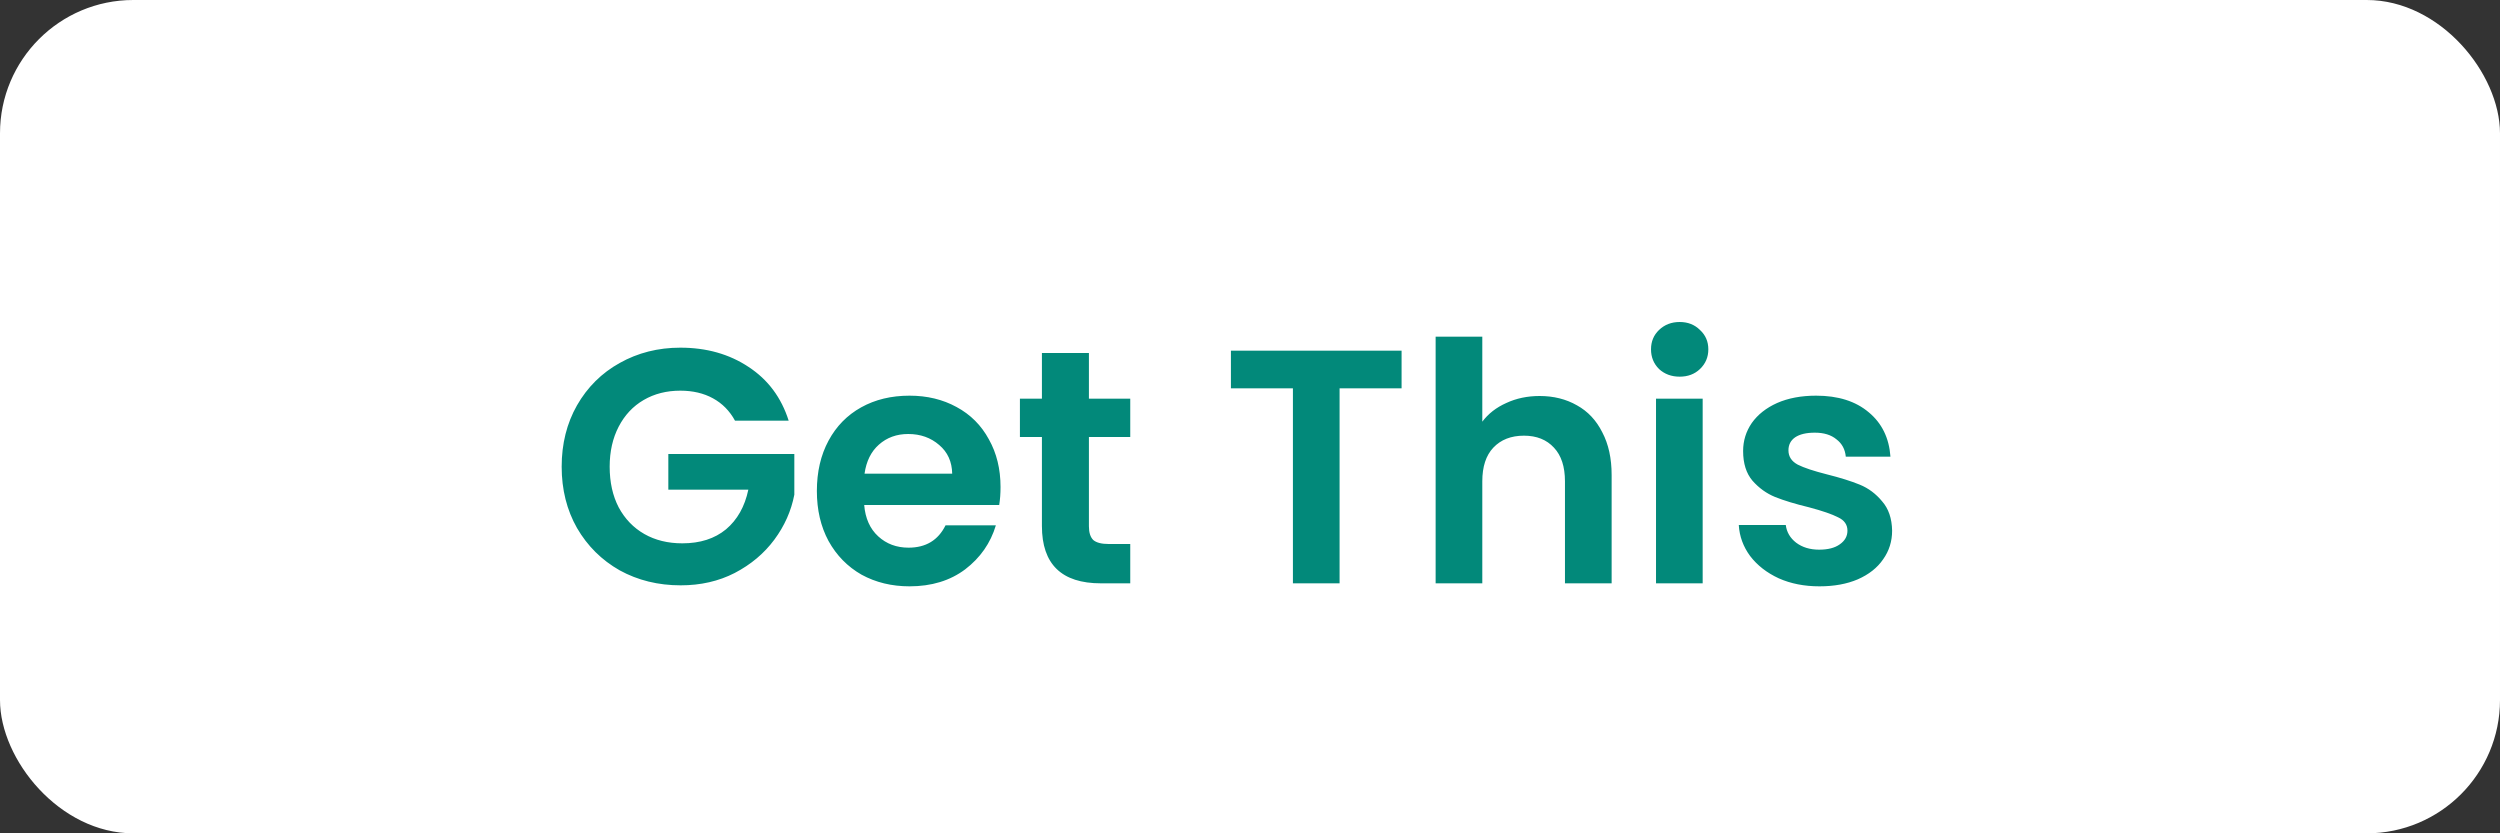 <svg width="150" height="50" viewBox="0 0 150 50" fill="none" xmlns="http://www.w3.org/2000/svg">
<rect x="0" y="0" width="150" height="50" fill="#333333" stroke="none"/>
<rect width="150" height="50" rx="8" fill="white"/>
<path d="M44.1 25.24C43.78 24.653 43.34 24.207 42.78 23.9C42.22 23.593 41.567 23.44 40.82 23.44C39.993 23.44 39.26 23.627 38.62 24C37.98 24.373 37.48 24.907 37.12 25.6C36.76 26.293 36.58 27.093 36.58 28C36.58 28.933 36.76 29.747 37.12 30.44C37.493 31.133 38.007 31.667 38.66 32.04C39.313 32.413 40.073 32.6 40.94 32.6C42.007 32.6 42.88 32.32 43.56 31.76C44.24 31.187 44.687 30.393 44.9 29.38H40.1V27.24H47.66V29.68C47.473 30.653 47.073 31.553 46.46 32.38C45.847 33.207 45.053 33.873 44.08 34.38C43.12 34.873 42.04 35.12 40.84 35.12C39.493 35.12 38.273 34.82 37.18 34.22C36.1 33.607 35.247 32.76 34.62 31.68C34.007 30.6 33.7 29.373 33.7 28C33.7 26.627 34.007 25.4 34.62 24.32C35.247 23.227 36.1 22.38 37.18 21.78C38.273 21.167 39.487 20.86 40.82 20.86C42.393 20.86 43.76 21.247 44.92 22.02C46.08 22.78 46.88 23.853 47.32 25.24H44.1ZM60.032 29.22C60.032 29.62 60.005 29.98 59.952 30.3H51.852C51.918 31.1 52.198 31.727 52.692 32.18C53.185 32.633 53.792 32.86 54.512 32.86C55.552 32.86 56.292 32.413 56.732 31.52H59.752C59.432 32.587 58.818 33.467 57.912 34.16C57.005 34.84 55.892 35.18 54.572 35.18C53.505 35.18 52.545 34.947 51.692 34.48C50.852 34 50.192 33.327 49.712 32.46C49.245 31.593 49.012 30.593 49.012 29.46C49.012 28.313 49.245 27.307 49.712 26.44C50.178 25.573 50.832 24.907 51.672 24.44C52.512 23.973 53.478 23.74 54.572 23.74C55.625 23.74 56.565 23.967 57.392 24.42C58.232 24.873 58.878 25.52 59.332 26.36C59.798 27.187 60.032 28.14 60.032 29.22ZM57.132 28.42C57.118 27.7 56.858 27.127 56.352 26.7C55.845 26.26 55.225 26.04 54.492 26.04C53.798 26.04 53.212 26.253 52.732 26.68C52.265 27.093 51.978 27.673 51.872 28.42H57.132ZM65.335 26.22V31.58C65.335 31.953 65.422 32.227 65.595 32.4C65.782 32.56 66.089 32.64 66.515 32.64H67.815V35H66.055C63.695 35 62.515 33.853 62.515 31.56V26.22H61.195V23.92H62.515V21.18H65.335V23.92H67.815V26.22H65.335ZM84.095 21.04V23.3H80.375V35H77.575V23.3H73.855V21.04H84.095ZM92.378 23.76C93.218 23.76 93.965 23.947 94.618 24.32C95.271 24.68 95.778 25.22 96.138 25.94C96.511 26.647 96.698 27.5 96.698 28.5V35H93.898V28.88C93.898 28 93.678 27.327 93.238 26.86C92.798 26.38 92.198 26.14 91.438 26.14C90.665 26.14 90.051 26.38 89.598 26.86C89.158 27.327 88.938 28 88.938 28.88V35H86.138V20.2H88.938V25.3C89.298 24.82 89.778 24.447 90.378 24.18C90.978 23.9 91.644 23.76 92.378 23.76ZM100.78 22.6C100.287 22.6 99.874 22.447 99.54 22.14C99.221 21.82 99.061 21.427 99.061 20.96C99.061 20.493 99.221 20.107 99.54 19.8C99.874 19.48 100.287 19.32 100.78 19.32C101.274 19.32 101.68 19.48 102 19.8C102.334 20.107 102.5 20.493 102.5 20.96C102.5 21.427 102.334 21.82 102 22.14C101.68 22.447 101.274 22.6 100.78 22.6ZM102.16 23.92V35H99.361V23.92H102.16ZM109.167 35.18C108.26 35.18 107.447 35.02 106.727 34.7C106.007 34.367 105.434 33.92 105.007 33.36C104.594 32.8 104.367 32.18 104.327 31.5H107.147C107.2 31.927 107.407 32.28 107.767 32.56C108.14 32.84 108.6 32.98 109.147 32.98C109.68 32.98 110.094 32.873 110.387 32.66C110.694 32.447 110.847 32.173 110.847 31.84C110.847 31.48 110.66 31.213 110.287 31.04C109.927 30.853 109.347 30.653 108.547 30.44C107.72 30.24 107.04 30.033 106.507 29.82C105.987 29.607 105.534 29.28 105.147 28.84C104.774 28.4 104.587 27.807 104.587 27.06C104.587 26.447 104.76 25.887 105.107 25.38C105.467 24.873 105.974 24.473 106.627 24.18C107.294 23.887 108.074 23.74 108.967 23.74C110.287 23.74 111.34 24.073 112.127 24.74C112.914 25.393 113.347 26.28 113.427 27.4H110.747C110.707 26.96 110.52 26.613 110.187 26.36C109.867 26.093 109.434 25.96 108.887 25.96C108.38 25.96 107.987 26.053 107.707 26.24C107.44 26.427 107.307 26.687 107.307 27.02C107.307 27.393 107.494 27.68 107.867 27.88C108.24 28.067 108.82 28.26 109.607 28.46C110.407 28.66 111.067 28.867 111.587 29.08C112.107 29.293 112.554 29.627 112.927 30.08C113.314 30.52 113.514 31.107 113.527 31.84C113.527 32.48 113.347 33.053 112.987 33.56C112.64 34.067 112.134 34.467 111.467 34.76C110.814 35.04 110.047 35.18 109.167 35.18Z" fill="#02897A"/>
</svg>
